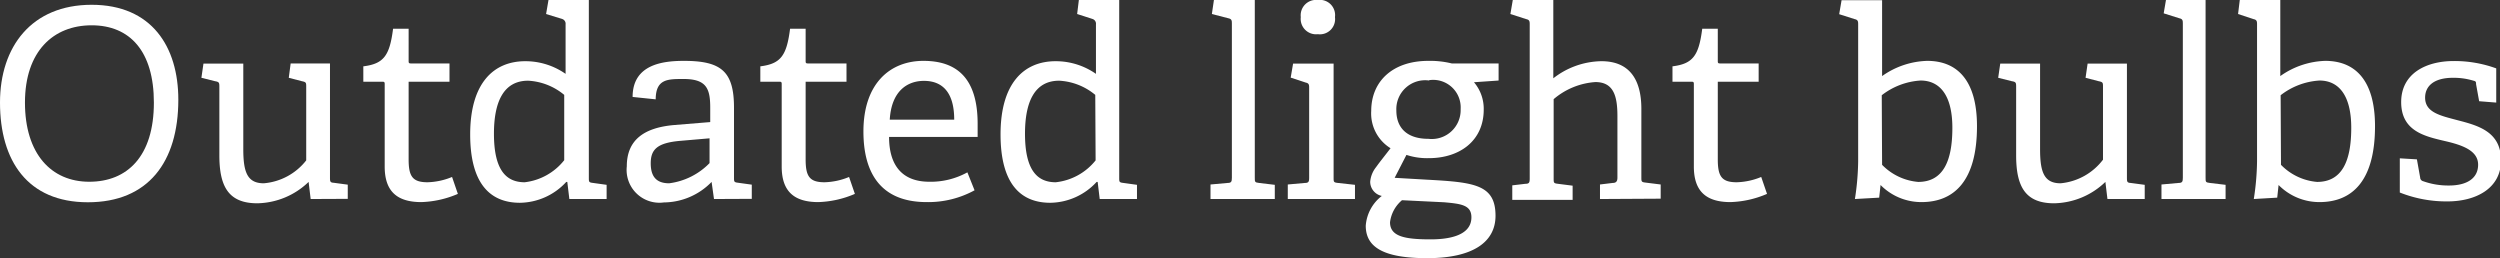 <svg id="Layer_2" data-name="Layer 2" xmlns="http://www.w3.org/2000/svg" viewBox="0 0 146.22 15.1"><rect x="0" y="0" width="146.22" height="15.1" fill="#333333" stroke="none"/><defs><style>.cls-1{fill:#fff;}</style></defs><title>Artboard 1</title><path class="cls-1" d="M0,6C0,2.73,1.85.28,5.36.28s5.07,2.45,5.07,5.55c0,3.64-1.76,6-5.29,6S0,9.4,0,6ZM9,6c0-3-1.4-4.52-3.64-4.52S1.46,3,1.46,6,3,10.63,5.22,10.63,9,9.15,9,6Z"/><path class="cls-1" d="M18.17,11.64l-.12-1,0,0a4.43,4.43,0,0,1-3,1.25c-1.7,0-2.22-1-2.22-2.81V5.1c0-.25,0-.31-.25-.35l-.8-.2.12-.83h2.33v5c0,1.34.23,2,1.2,2a3.52,3.52,0,0,0,2.48-1.34V5.09c0-.25,0-.29-.25-.34l-.77-.2L17,3.71h2.3v6.66c0,.23,0,.31.22.32l.82.11v.83Z"/><path class="cls-1" d="M26.78,11.34a5.83,5.83,0,0,1-2.14.48c-1.48,0-2.14-.69-2.14-2.08V4.93c0-.09,0-.15-.12-.15H21.25V3.88c1.2-.15,1.54-.63,1.74-2.2h.91V3.56c0,.09,0,.15.12.15h2.27V4.78H23.9V9.32c0,1,.23,1.34,1.11,1.34a4,4,0,0,0,1.43-.31Z"/><path class="cls-1" d="M33.3,11.64l-.12-1-.06,0a3.74,3.74,0,0,1-2.71,1.22c-1.76,0-2.91-1.14-2.91-4,0-3,1.37-4.28,3.22-4.28a4.09,4.09,0,0,1,2.36.74V1.42a.29.29,0,0,0-.2-.31L31.94.82,32.08,0h2.36V10.39c0,.25,0,.28.25.31l.79.11v.83ZM33,5.55a3.59,3.59,0,0,0-2.11-.83c-1.45,0-2,1.26-2,3.1,0,2.14.72,2.84,1.8,2.84A3.46,3.46,0,0,0,33,9.37Z"/><path class="cls-1" d="M41.76,11.64l-.14-1,0,0a3.93,3.93,0,0,1-2.79,1.2,1.92,1.92,0,0,1-2.17-2.11c0-1.54,1-2.27,2.8-2.42l2.08-.17V6.3c0-1.12-.22-1.68-1.56-1.68-.94,0-1.62,0-1.63,1.19L37,5.67c0-1.9,1.76-2.11,3-2.11,2.19,0,2.93.62,2.93,2.74v4.08c0,.25,0,.28.25.31l.79.11v.83ZM41.5,8.09l-1.74.15c-1.33.12-1.7.51-1.7,1.31s.35,1.17,1.08,1.17A4,4,0,0,0,41.5,9.54Z"/><path class="cls-1" d="M50,11.34a5.83,5.83,0,0,1-2.14.48c-1.48,0-2.14-.69-2.14-2.08V4.93c0-.09,0-.15-.12-.15H44.47V3.88c1.2-.15,1.54-.63,1.74-2.2h.91V3.56c0,.09,0,.15.12.15h2.27V4.78H47.12V9.32c0,1,.23,1.34,1.11,1.34a4,4,0,0,0,1.43-.31Z"/><path class="cls-1" d="M57,11.13a5.64,5.64,0,0,1-2.8.69c-2.79,0-3.7-1.83-3.7-4.13,0-2.82,1.57-4.13,3.51-4.13s3.17,1,3.17,3.68c0,.2,0,.51,0,.77H52c0,1.56.68,2.62,2.36,2.62a4.43,4.43,0,0,0,2.22-.55ZM55.81,7c0-1.76-.83-2.27-1.77-2.27s-1.9.56-2,2.27Z"/><path class="cls-1" d="M64.32,11.64l-.12-1-.06,0a3.74,3.74,0,0,1-2.71,1.22c-1.76,0-2.91-1.14-2.91-4,0-3,1.37-4.28,3.22-4.28a4.09,4.09,0,0,1,2.36.74V1.42a.29.29,0,0,0-.2-.31L63,.82,63.1,0h2.36V10.39c0,.25,0,.28.25.31l.79.11v.83Zm-.26-6.09a3.59,3.59,0,0,0-2.11-.83c-1.45,0-2,1.26-2,3.1,0,2.14.72,2.84,1.8,2.84a3.46,3.46,0,0,0,2.33-1.28Z"/><path class="cls-1" d="M70.8,11.64v-.85l1-.09c.22,0,.25-.08.25-.31v-9c0-.17,0-.28-.2-.32L70.88.82,71,0h2.39V10.39c0,.25,0,.28.25.31l.92.11v.83Z"/><path class="cls-1" d="M75.32,11.64v-.85l1-.09c.22,0,.25-.08.25-.31V5.15c0-.17,0-.28-.2-.32l-.88-.29.14-.82H78v6.67c0,.25,0,.28.25.31l1,.11v.83ZM77.08,2a.9.9,0,0,1-1-1,.9.9,0,0,1,1-1,.89.89,0,0,1,1,1A.89.89,0,0,1,77.08,2Z"/><path class="cls-1" d="M86.21,4.81a2.39,2.39,0,0,1,.57,1.6c0,1.82-1.4,2.84-3.21,2.84a3.87,3.87,0,0,1-1.31-.19l-.69,1.34,1.9.11c2.77.15,4,.29,4,2.11,0,1.53-1.31,2.48-4,2.48s-3.59-.72-3.59-1.9a2.42,2.42,0,0,1,.94-1.74.85.85,0,0,1-.68-.83,1.58,1.58,0,0,1,.34-.85c.25-.35.57-.74.85-1.11A2.39,2.39,0,0,1,80.2,6.49c0-1.73,1.25-2.93,3.34-2.93a5.35,5.35,0,0,1,1.37.15h2.74v1ZM82,11.71A2,2,0,0,0,81.3,13c0,.83.86,1,2.37,1,.82,0,2.39-.12,2.39-1.29,0-.72-.6-.79-1.6-.88Zm1.6-7a1.69,1.69,0,0,0-1.93,1.76c0,.91.52,1.65,1.88,1.65a1.69,1.69,0,0,0,1.88-1.74A1.61,1.61,0,0,0,83.58,4.69Z"/><path class="cls-1" d="M93.58,11.64v-.85l.74-.09c.2,0,.28-.09.28-.31V6.8c0-1.14-.2-2-1.29-2a4.19,4.19,0,0,0-2.44,1v4.64c0,.25,0,.28.25.31l.86.11v.83H88.45v-.85l.77-.09c.22,0,.25-.08.25-.31v-9c0-.17,0-.28-.2-.32L88.34.82,88.48,0h2.37V4.58a4.67,4.67,0,0,1,2.77-1C95.28,3.56,96,4.62,96,6.37v4c0,.25,0,.28.25.31l.88.11v.83Z"/><path class="cls-1" d="M103.35,11.34a5.83,5.83,0,0,1-2.14.48c-1.48,0-2.14-.69-2.14-2.08V4.93c0-.09,0-.15-.12-.15H97.82V3.88c1.2-.15,1.54-.63,1.74-2.2h.91V3.56c0,.09,0,.15.12.15h2.27V4.78h-2.39V9.32c0,1,.23,1.34,1.11,1.34a4,4,0,0,0,1.43-.31Z"/><path class="cls-1" d="M108.49,11.64a15.26,15.26,0,0,0,.19-2.2v-8c0-.17,0-.28-.2-.32l-.91-.29.14-.82h2.37V4.45a4.77,4.77,0,0,1,2.64-.89c1.73,0,2.91,1.11,2.91,3.82,0,3.17-1.31,4.44-3.25,4.44a3.35,3.35,0,0,1-2.39-1l0,0-.08.74Zm1.59-2a3.34,3.34,0,0,0,2.11,1c1.45,0,2-1.2,2-3.16s-.77-2.77-1.86-2.77a4.1,4.1,0,0,0-2.27.86Z"/><path class="cls-1" d="M123.26,11.64l-.12-1,0,0a4.43,4.43,0,0,1-3,1.25c-1.7,0-2.22-1-2.22-2.81V5.1c0-.25,0-.31-.25-.35l-.8-.2.12-.83h2.33v5c0,1.34.23,2,1.2,2A3.52,3.52,0,0,0,123,9.34V5.09c0-.25,0-.29-.25-.34l-.77-.2.12-.83h2.3v6.66c0,.23,0,.31.22.32l.82.11v.83Z"/><path class="cls-1" d="M126.42,11.64v-.85l1-.09c.22,0,.25-.08.25-.31v-9c0-.17,0-.28-.2-.32l-.92-.29.14-.82H129V10.39c0,.25,0,.28.25.31l.92.11v.83Z"/><path class="cls-1" d="M131.82,11.64a15.26,15.26,0,0,0,.19-2.2v-8c0-.17,0-.28-.2-.32L130.9.82,131,0h2.37V4.45A4.77,4.77,0,0,1,136,3.56c1.73,0,2.91,1.11,2.91,3.82,0,3.17-1.31,4.44-3.25,4.44a3.35,3.35,0,0,1-2.39-1l0,0-.08.74Zm1.59-2a3.34,3.34,0,0,0,2.11,1c1.45,0,2-1.2,2-3.16s-.77-2.77-1.86-2.77a4.1,4.1,0,0,0-2.27.86Z"/><path class="cls-1" d="M145,5.92l-.18-1c0-.11,0-.17-.15-.2a4,4,0,0,0-1.2-.17c-1.12,0-1.63.49-1.63,1.16,0,.88.92,1.06,1.93,1.33,1.2.31,2.51.68,2.51,2.34s-1.5,2.4-3.13,2.4a7.38,7.38,0,0,1-2.79-.52v-2l1,.06.19,1.06a.23.23,0,0,0,.18.22,4.35,4.35,0,0,0,1.51.25c1,0,1.7-.39,1.7-1.22S144,8.48,143,8.25c-1.2-.28-2.56-.59-2.56-2.28s1.48-2.4,3.07-2.4A7.12,7.12,0,0,1,146,4V6Z"/></svg>